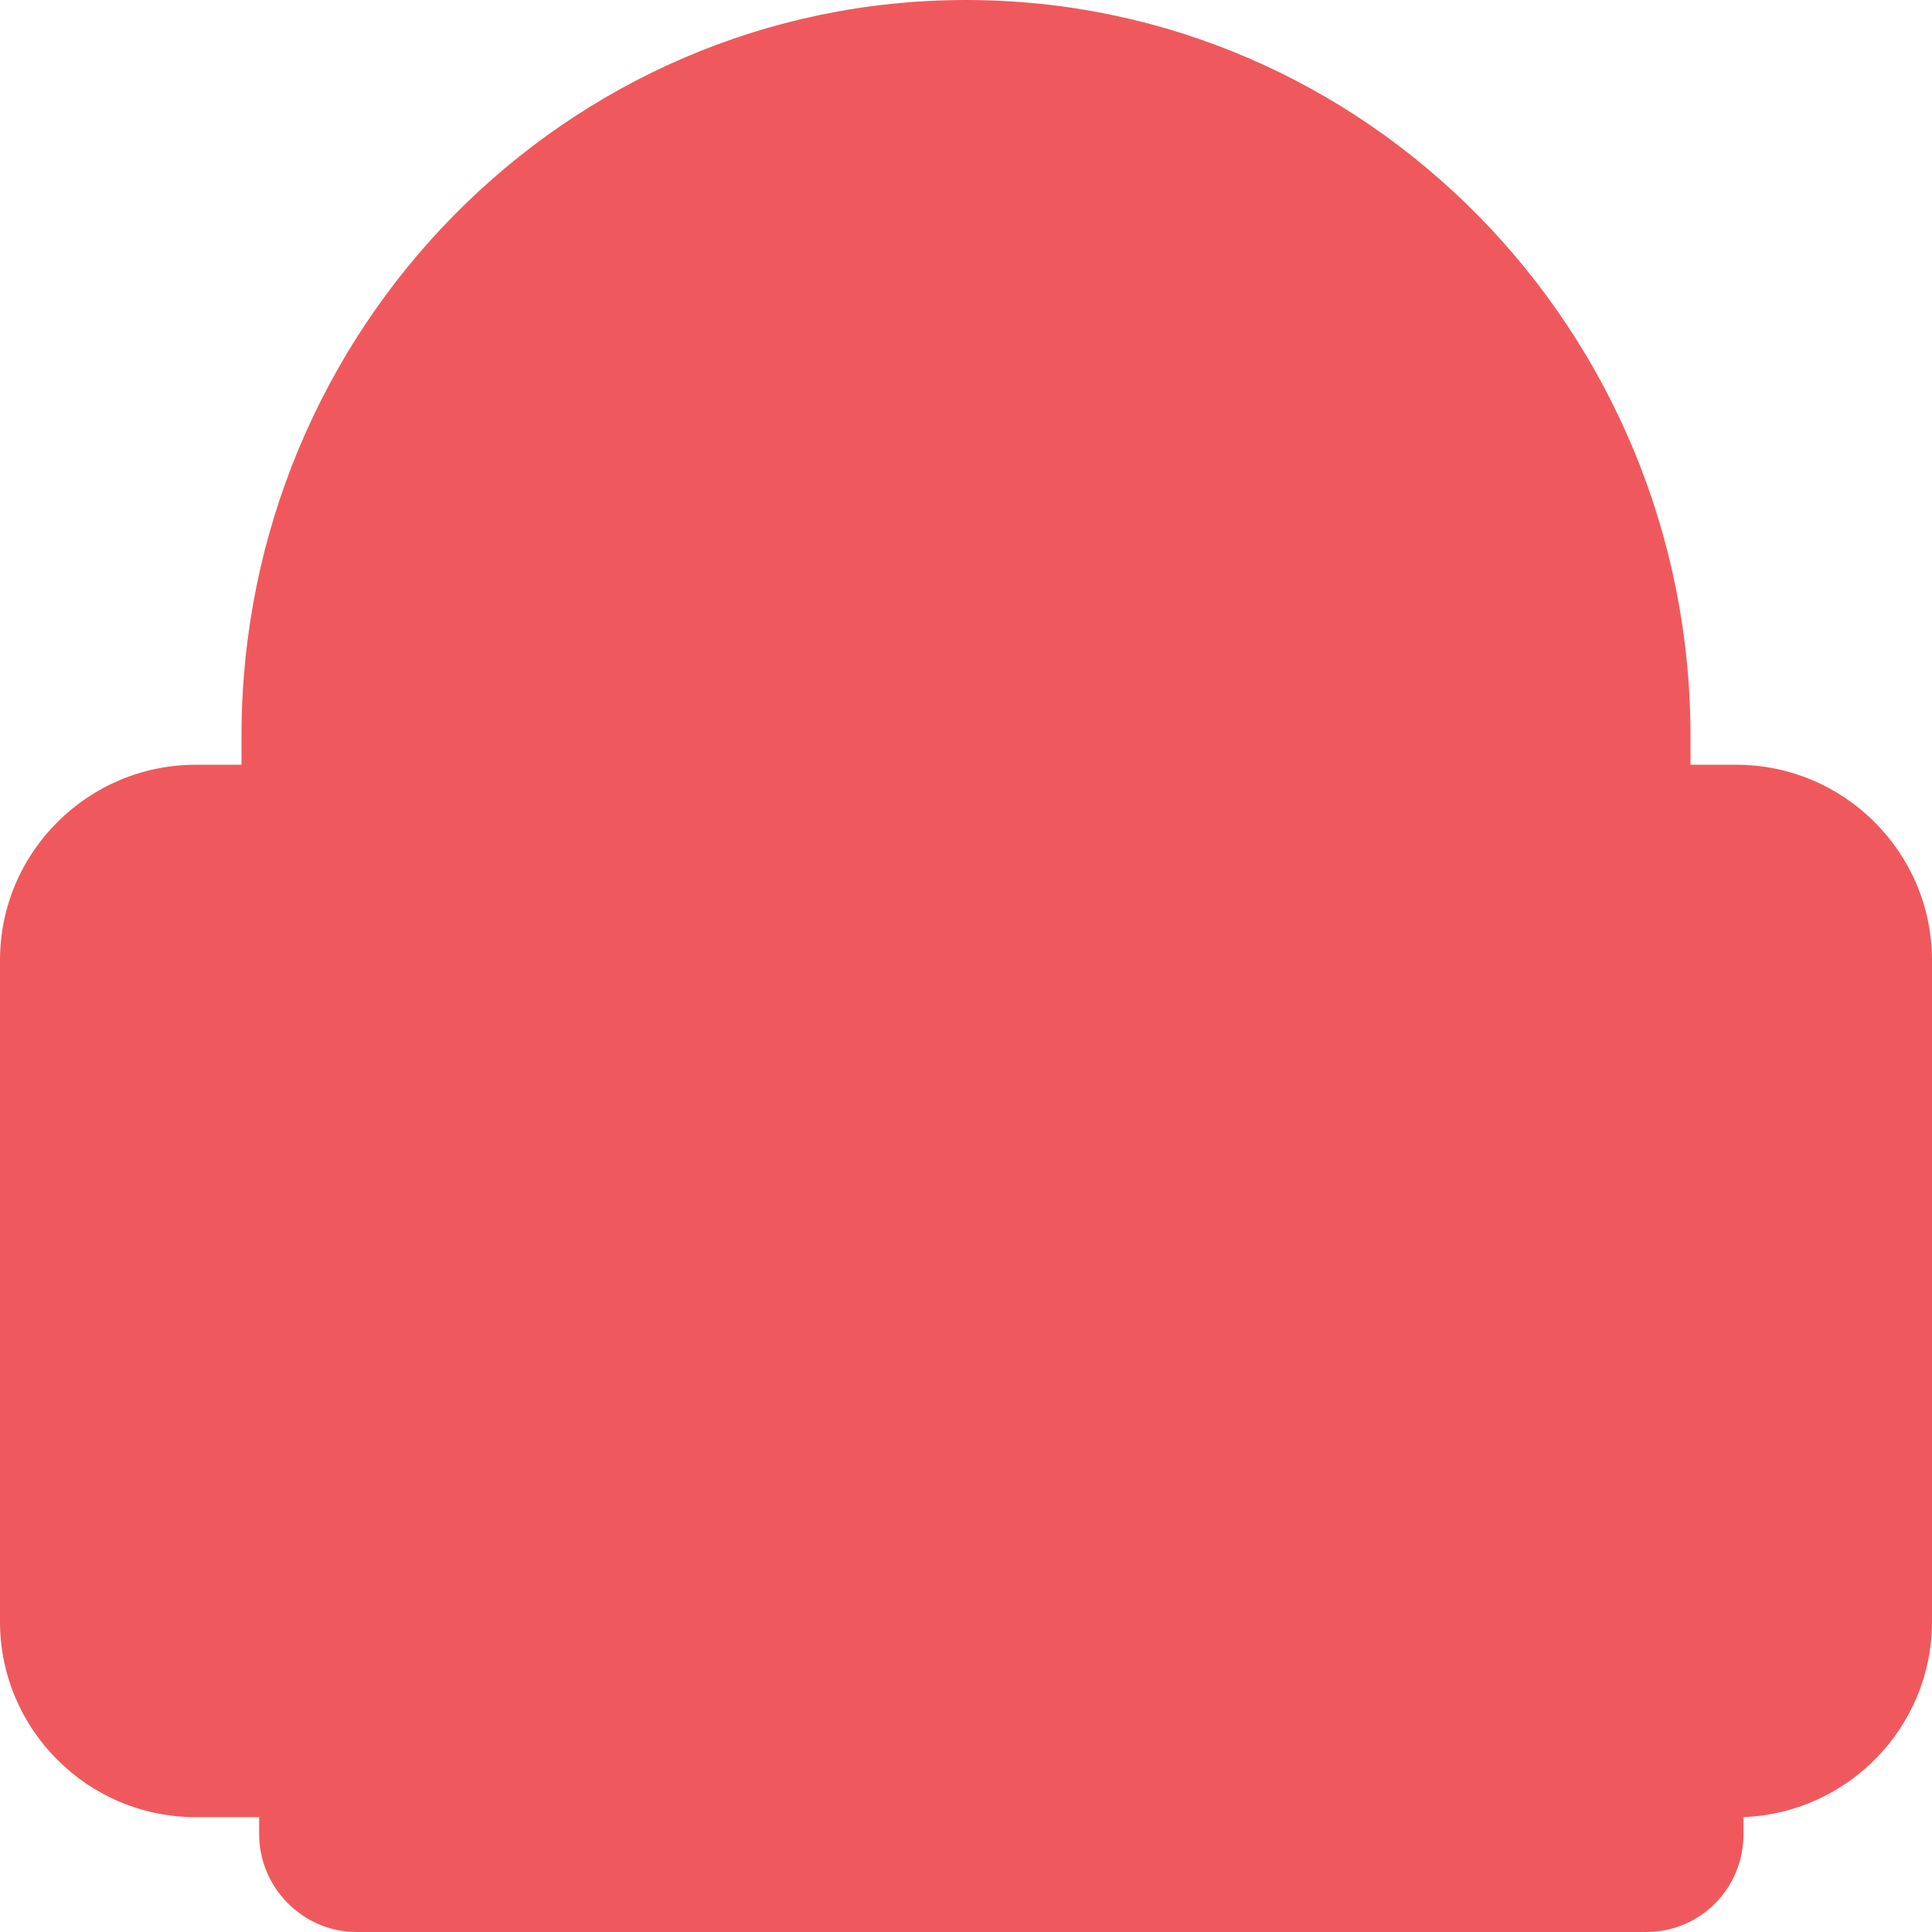 <svg width="23px" height="23px" viewBox="0 0 23 23" version="1.1" xmlns="http://www.w3.org/2000/svg" xmlns:xlink="http://www.w3.org/1999/xlink">
    <title>Combined Shape Copy 11</title>
    <desc>Created with Sketch.</desc>
    <defs></defs>
    <g id="购票-选座" stroke="none" stroke-width="1" fill="none" fill-rule="evenodd">
        <g id="Artboard" fill="#EF595D">
            <path d="M20.125,9.104 L20.668,9.104 C21.956,9.104 23,10.151 23,11.431 L23,19.306 C23,20.562 21.999,21.585 20.756,21.632 C20.756,21.641 20.756,21.65 20.756,21.659 L20.756,21.835 C20.756,22.478 20.246,23 19.597,23 L4.245,23 C3.604,23 3.085,22.469 3.085,21.835 L3.085,21.659 C3.085,21.65 3.085,21.642 3.086,21.633 L2.332,21.633 C1.044,21.633 0,20.587 0,19.306 L0,11.431 C0,10.146 1.048,9.104 2.332,9.104 L2.875,9.104 L2.875,8.762 C2.875,3.923 6.735,0 11.5,0 C16.263,0 20.125,3.927 20.125,8.762 L20.125,9.104 L20.125,9.104 Z" id="Combined-Shape-Copy-11"></path>
        </g>
    </g>
</svg>